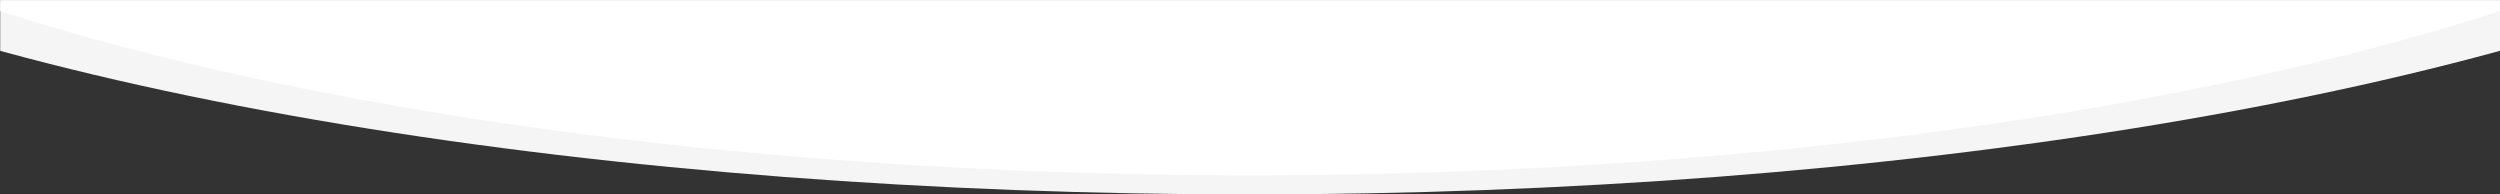 <svg width="100%" height="100%" viewBox="0 0 1440 112" preserveAspectRatio="none" xmlns="http://www.w3.org/2000/svg" xmlns:xlink="http://www.w3.org/1999/xlink">
    <rect x="0" y="0" width="1440" height="112" fill="#333333" stroke="none"/>
    <defs>
        <rect id="path-1" x="0" y="0" width="100%" height="100%"></rect>
    </defs>
    <mask id="mask-2" fill="white">
        <use xlink:href="#path-1"></use>
    </mask>
    <ellipse id="bg-oval" fill="#F5F5F5" mask="url(#mask-2)" cx="720" cy="-190" rx="1047" ry="302"></ellipse>
    <ellipse id="bg-oval" fill="#FFFFFF" mask="url(#mask-2)" cx="720" cy="-206" rx="997" ry="307"></ellipse>
</svg>
